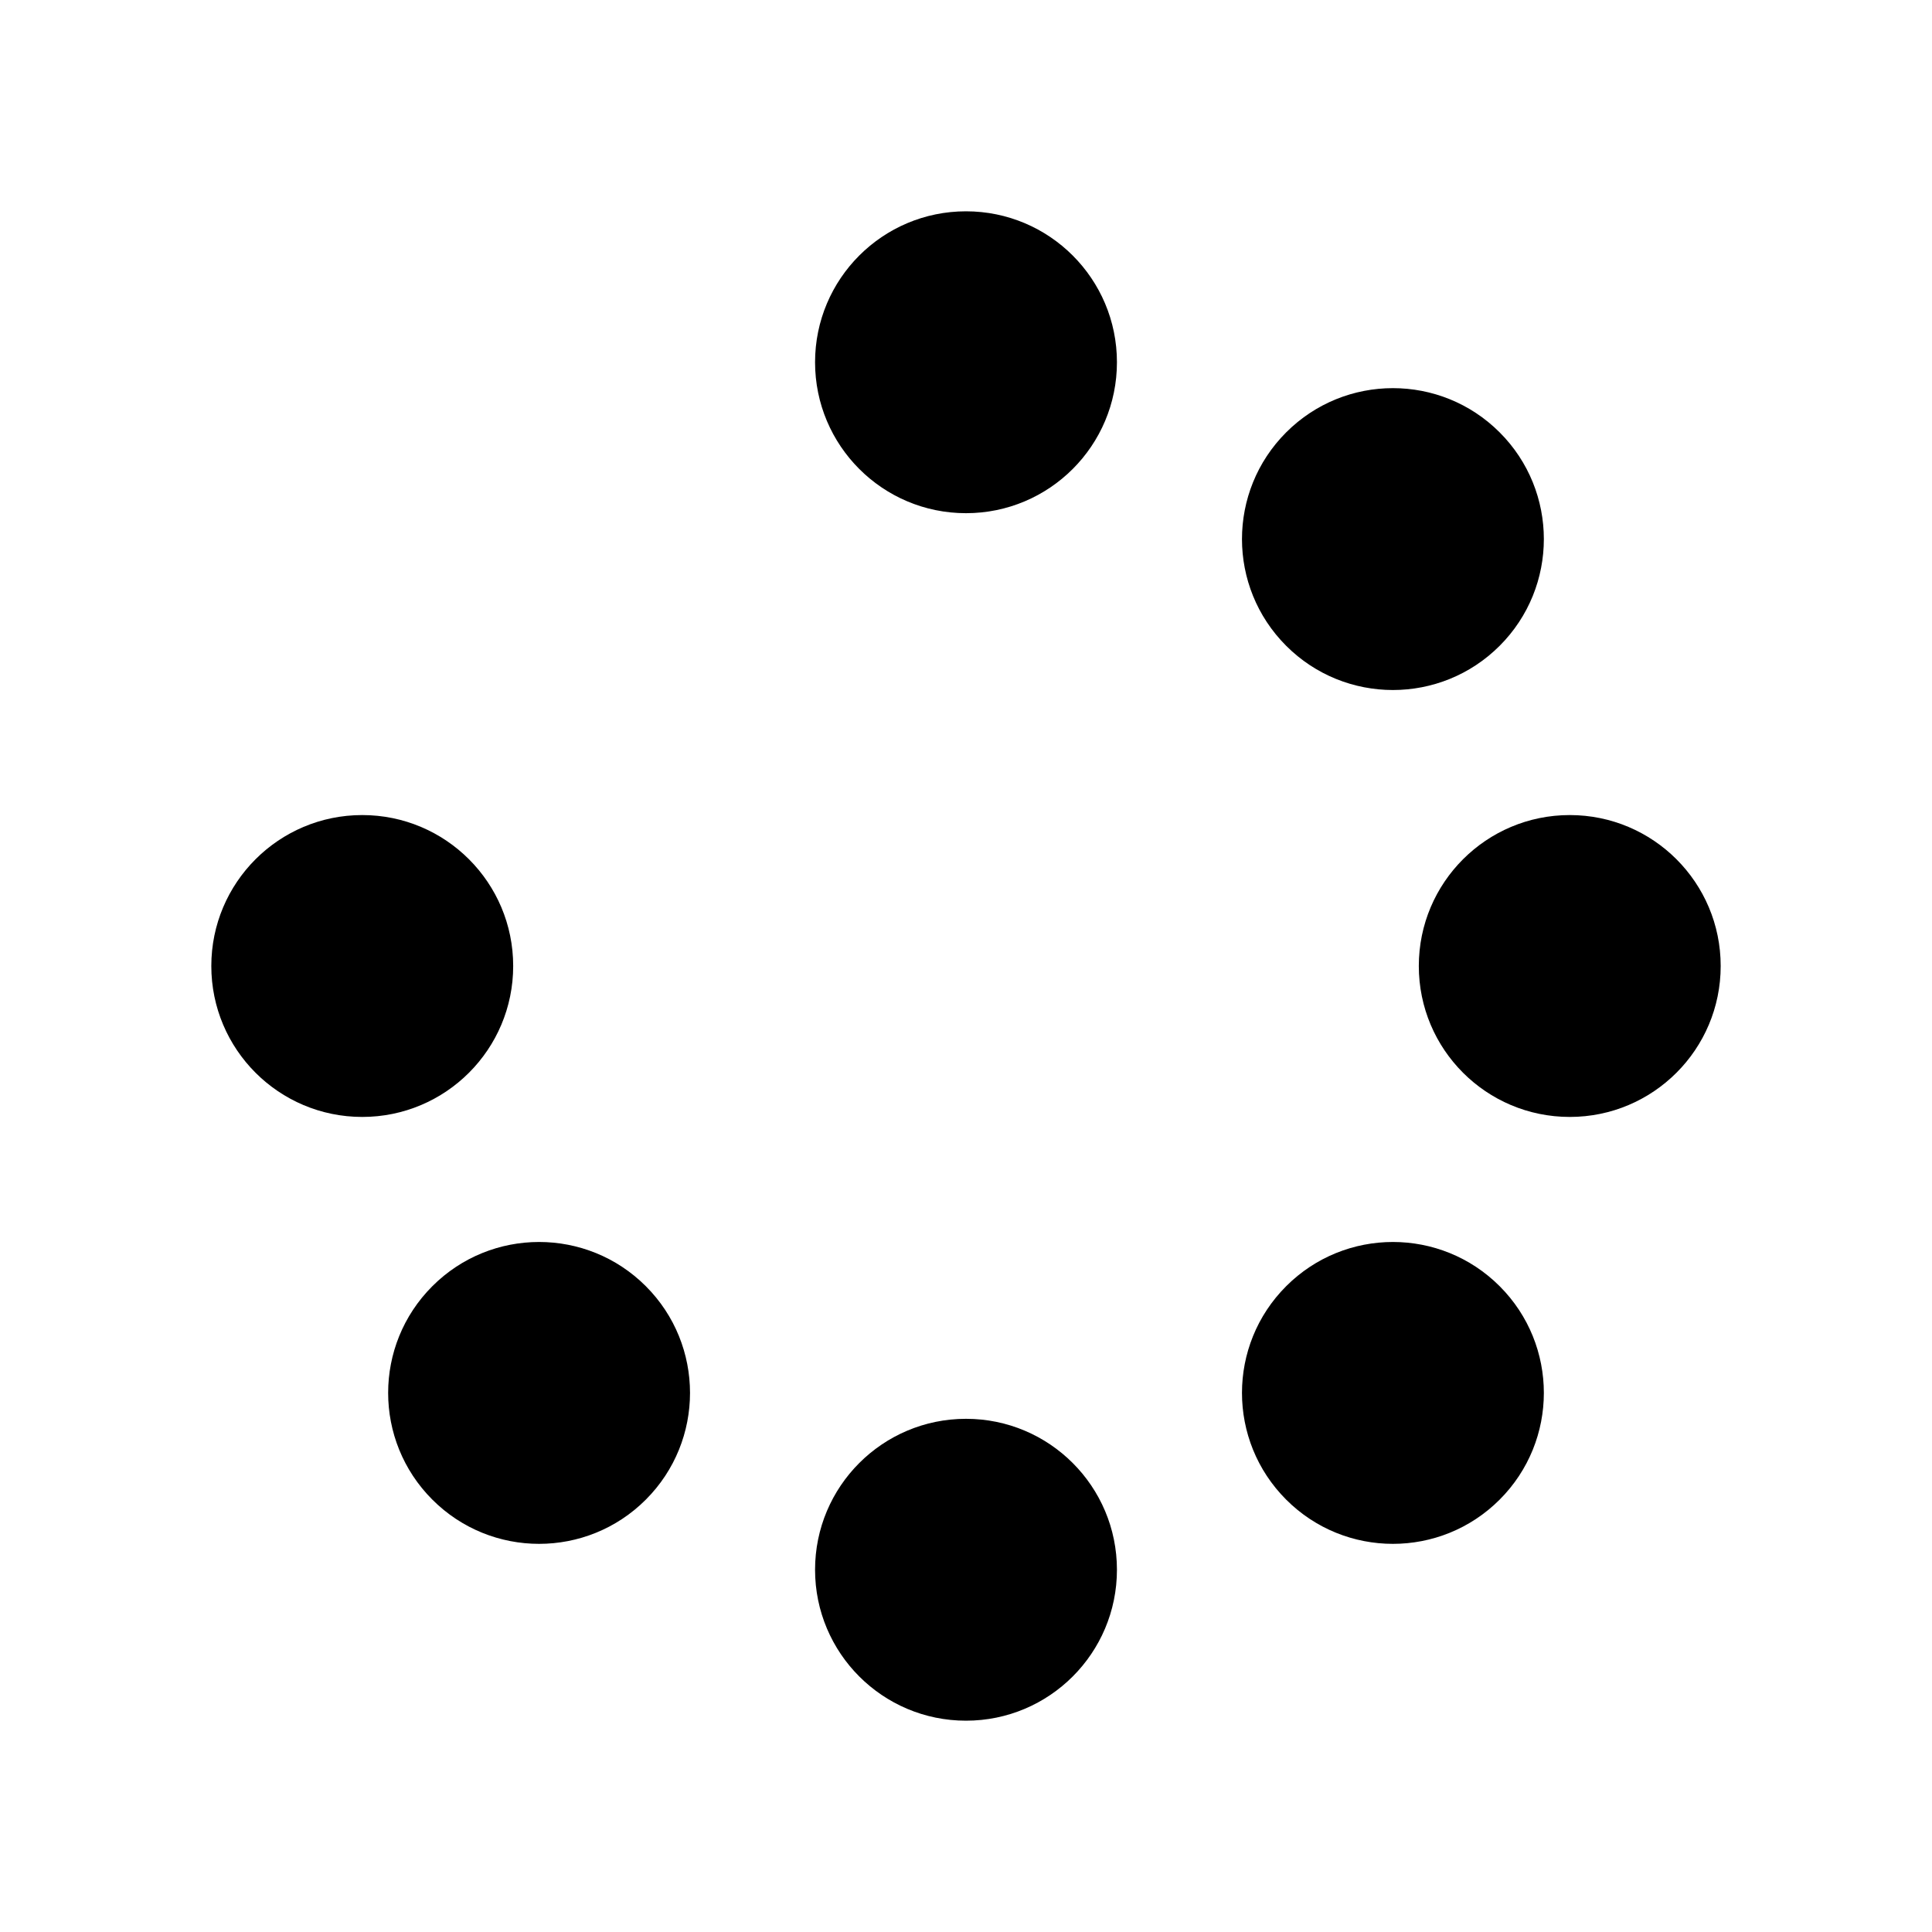 <svg width="128" height="128" xmlns="http://www.w3.org/2000/svg"><path d="M64 34c-5.523 0-10-4.477-10-10s4.477-10 10-10 10 4.477 10 10-4.477 10-10 10zM24 74c-5.523 0-10-4.477-10-10s4.477-10 10-10 10 4.477 10 10-4.477 10-10 10zm80 0c-5.523 0-10-4.477-10-10s4.477-10 10-10 10 4.477 10 10-4.477 10-10 10zM85.213 99.355c-3.905-3.905-3.905-10.237 0-14.142 3.905-3.905 10.237-3.905 14.142 0 3.906 3.905 3.906 10.237 0 14.142-3.905 3.906-10.237 3.906-14.142 0zm-42.426 0c-3.905 3.906-10.237 3.906-14.142 0-3.906-3.905-3.906-10.237 0-14.142 3.905-3.905 10.237-3.905 14.142 0 3.905 3.905 3.905 10.237 0 14.142zm56.568-56.568c-3.905 3.905-10.237 3.905-14.142 0-3.905-3.905-3.905-10.237 0-14.142 3.905-3.906 10.237-3.906 14.142 0 3.906 3.905 3.906 10.237 0 14.142zM64 114c-5.523 0-10-4.477-10-10s4.477-10 10-10 10 4.477 10 10-4.477 10-10 10z" fill="#000" fill-rule="evenodd"/></svg>